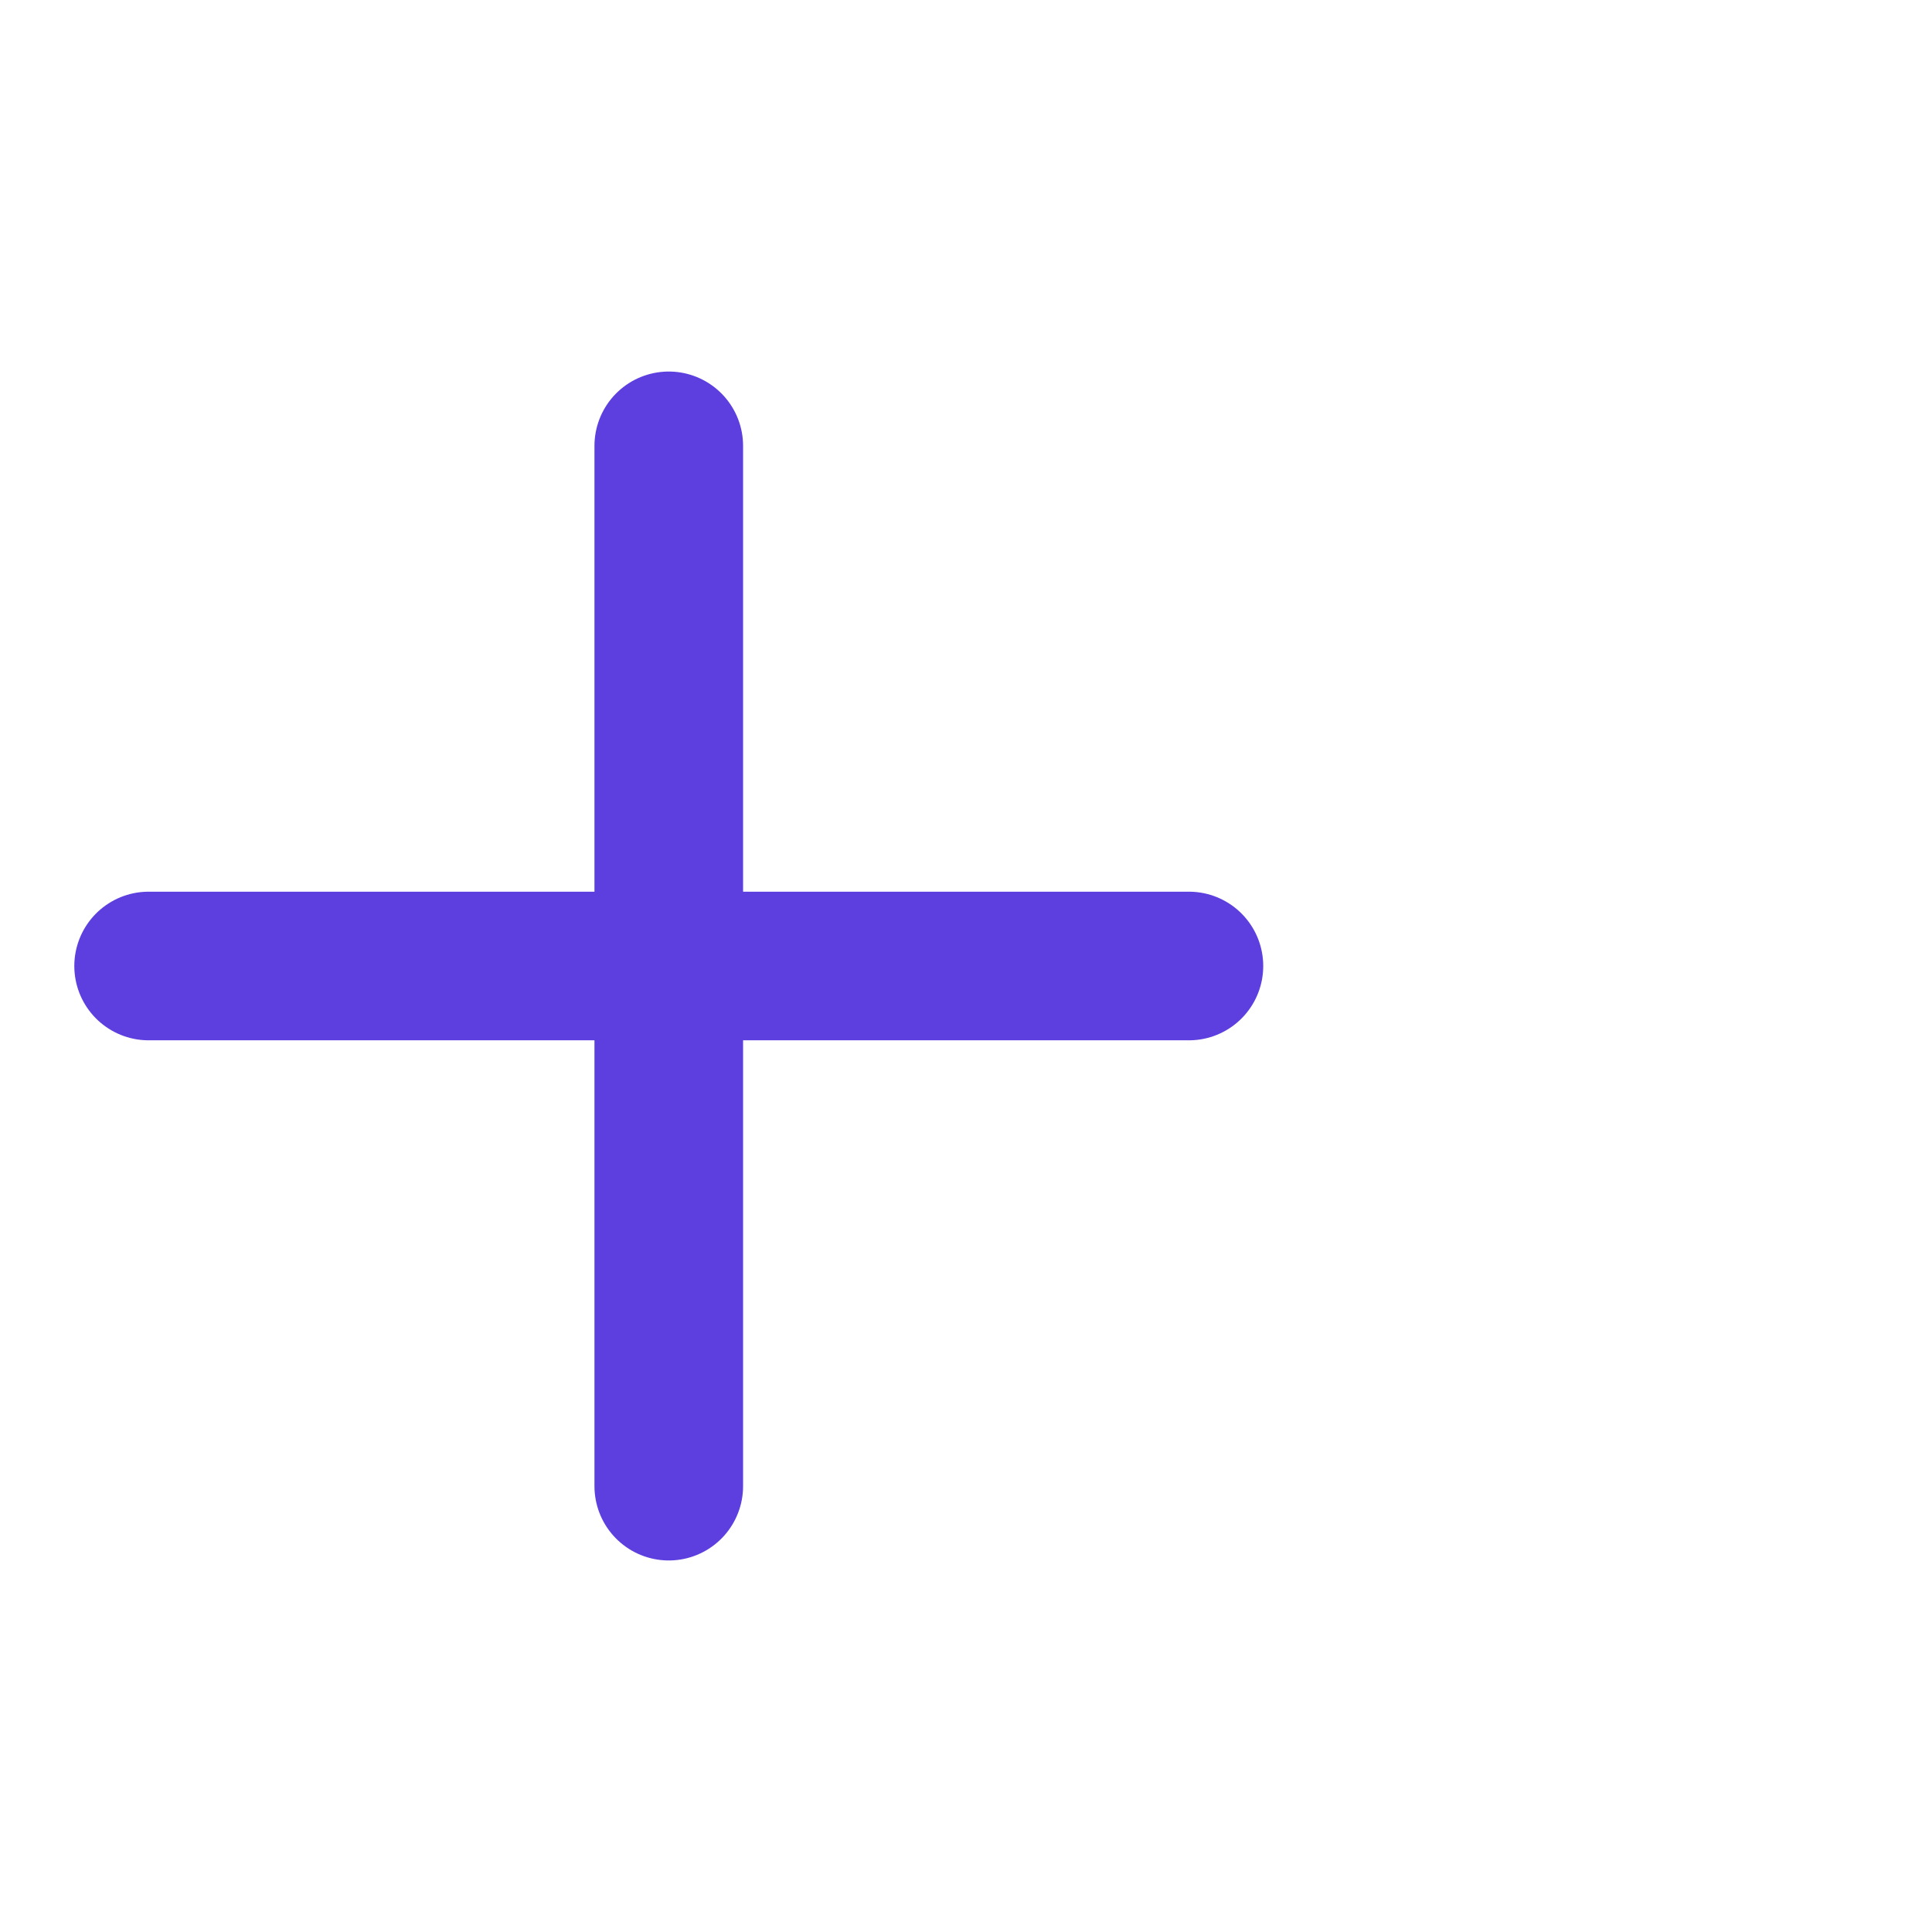 <svg width="13" height="13" viewBox="0 0 13 13" fill="none" xmlns="http://www.w3.org/2000/svg">
<g id="plus">
<path id="Vector 41" d="M4.5 10V3M8 6.5H1" stroke="#5D3EDE" stroke-linecap="round" stroke-linejoin="round"/>
</g>
</svg>
